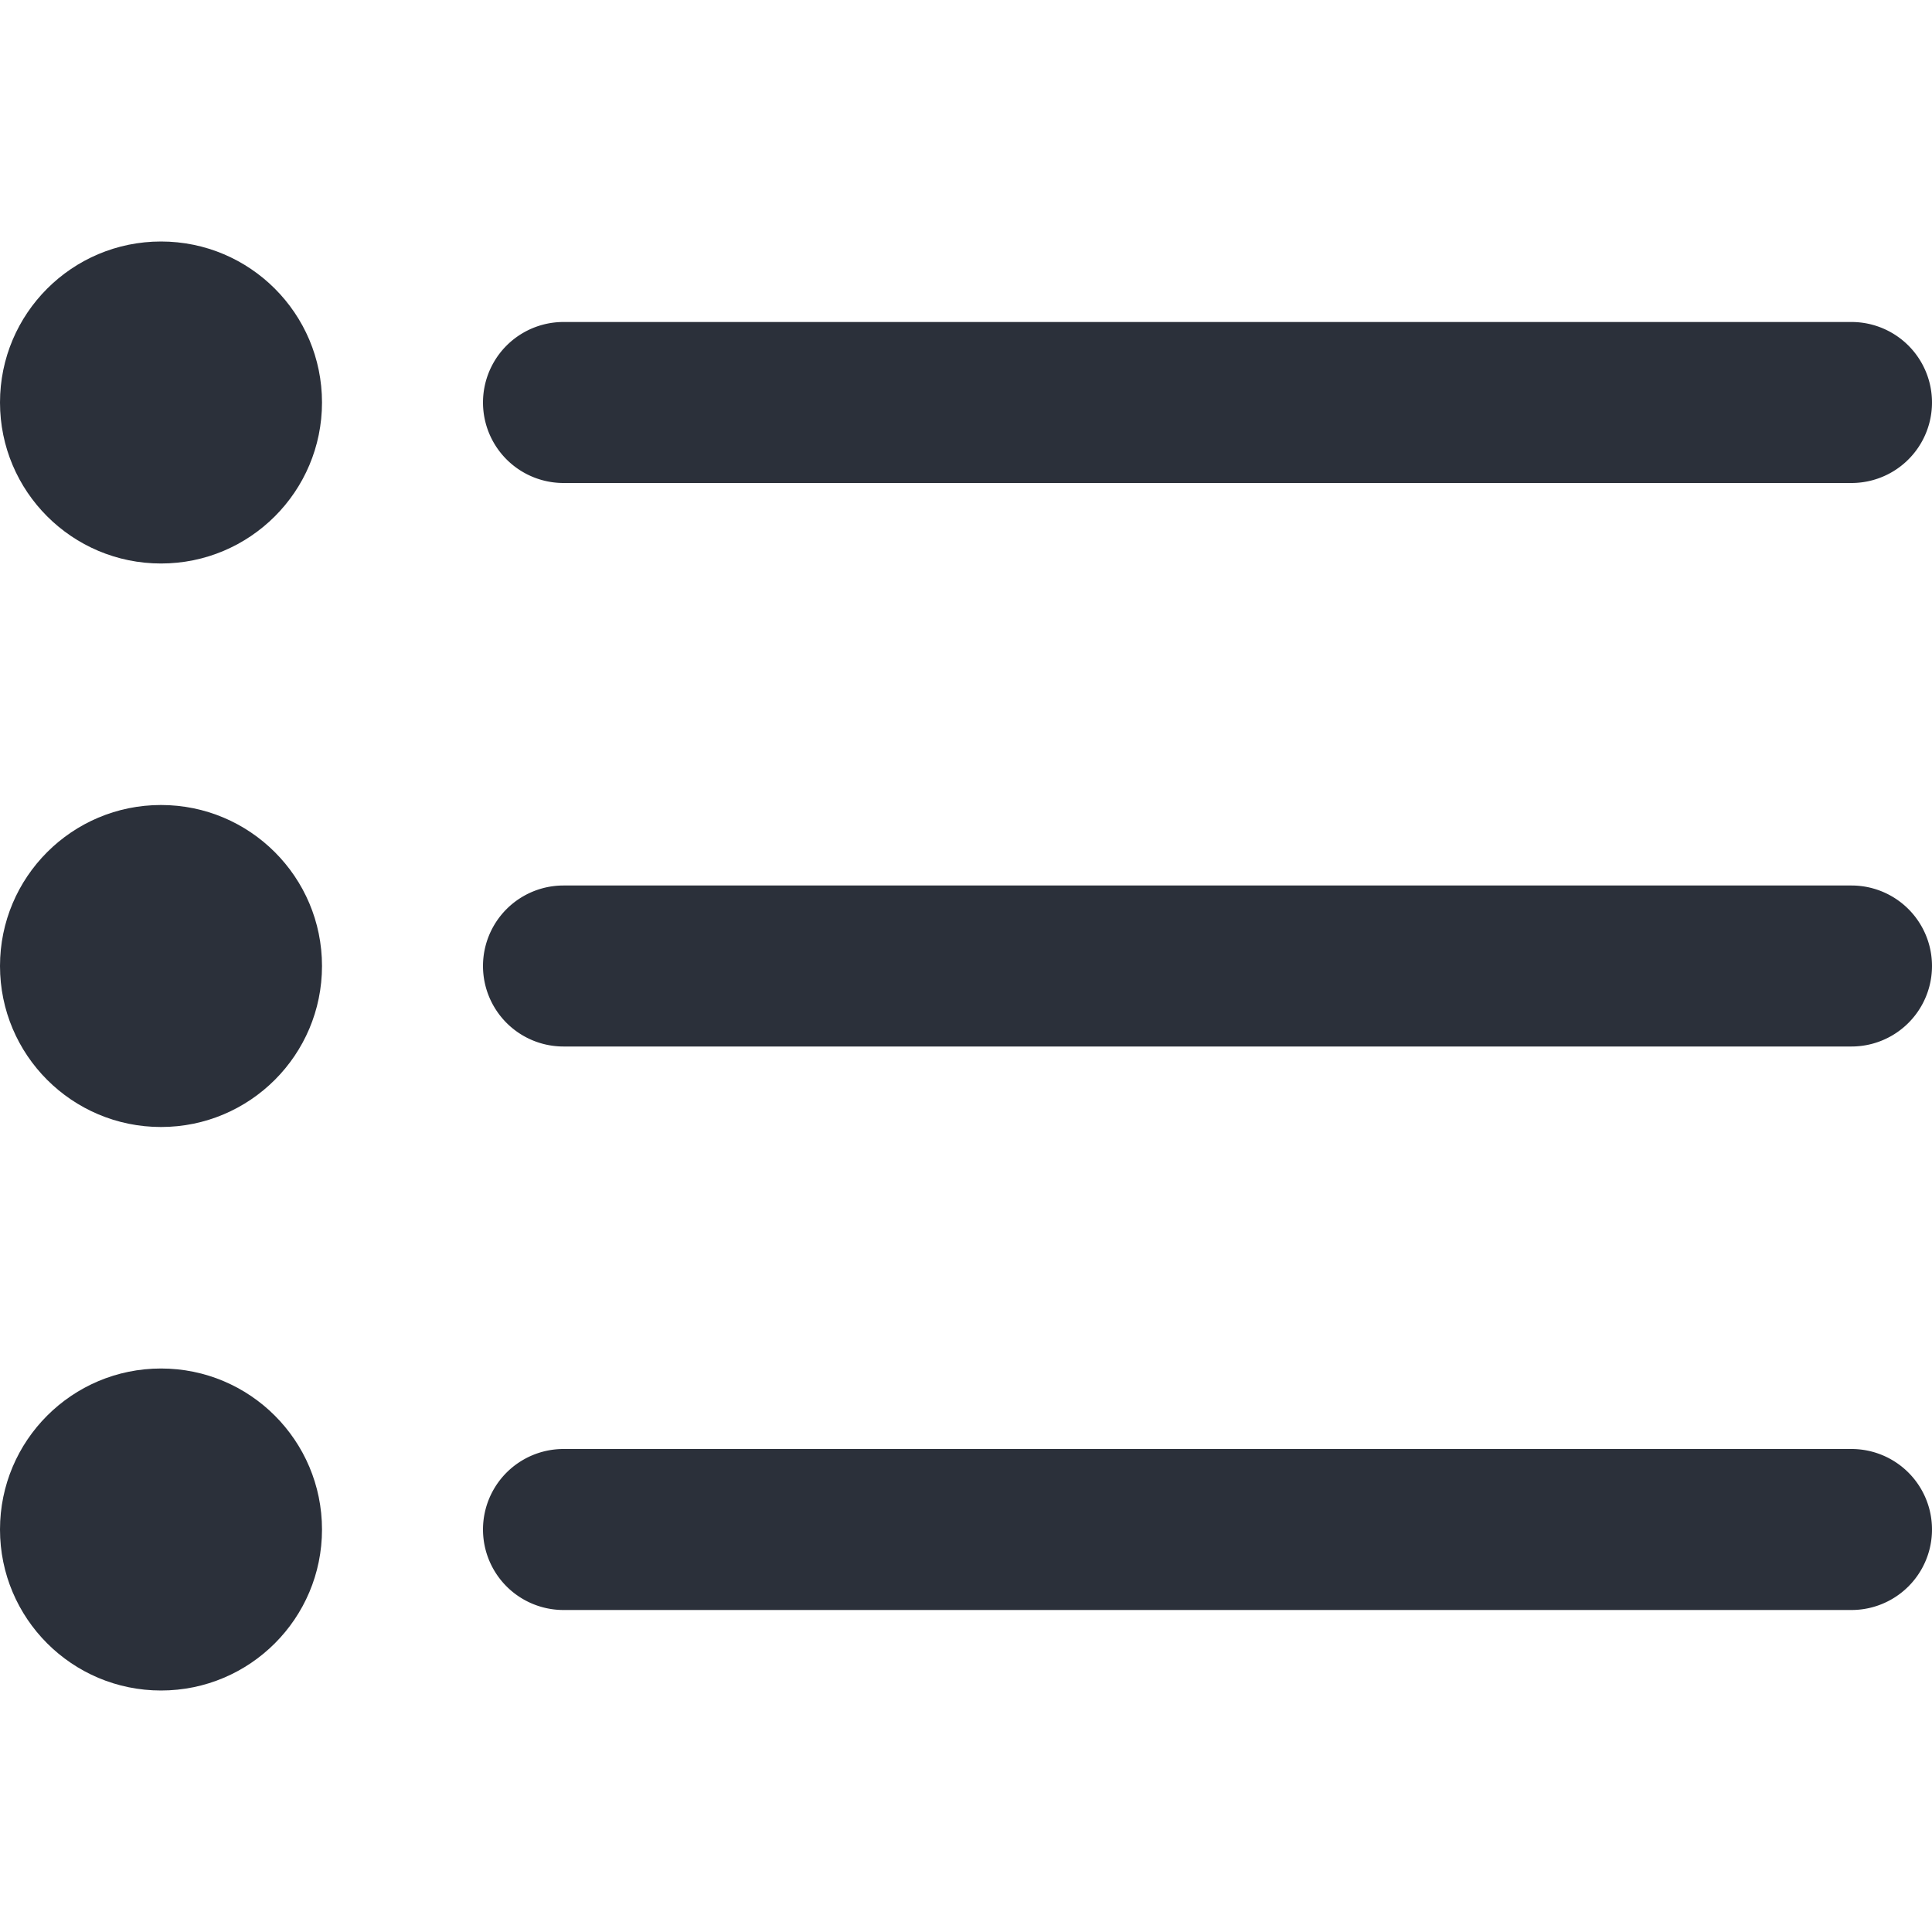 <?xml version="1.0"?>
<svg xmlns="http://www.w3.org/2000/svg" xmlns:xlink="http://www.w3.org/1999/xlink" xmlns:svgjs="http://svgjs.com/svgjs" version="1.1" width="512" height="512" x="0" y="0" viewBox="0 0 24 24" style="enable-background:new 0 0 512 512" xml:space="preserve"><g><path xmlns="http://www.w3.org/2000/svg" d="M7,6H23a1,1,0,0,0,0-2H7A1,1,0,0,0,7,6Z" fill="#2b303a" data-original="#000000"/><path xmlns="http://www.w3.org/2000/svg" d="M23,11H7a1,1,0,0,0,0,2H23a1,1,0,0,0,0-2Z" fill="#2b303a" data-original="#000000"/><path xmlns="http://www.w3.org/2000/svg" d="M23,18H7a1,1,0,0,0,0,2H23a1,1,0,0,0,0-2Z" fill="#2b303a" data-original="#000000"/><circle xmlns="http://www.w3.org/2000/svg" cx="2" cy="5" r="2" fill="#2b303a" data-original="#000000"/><circle xmlns="http://www.w3.org/2000/svg" cx="2" cy="12" r="2" fill="#2b303a" data-original="#000000"/><circle xmlns="http://www.w3.org/2000/svg" cx="2" cy="19" r="2" fill="#2b303a" data-original="#000000"/></g></svg>
